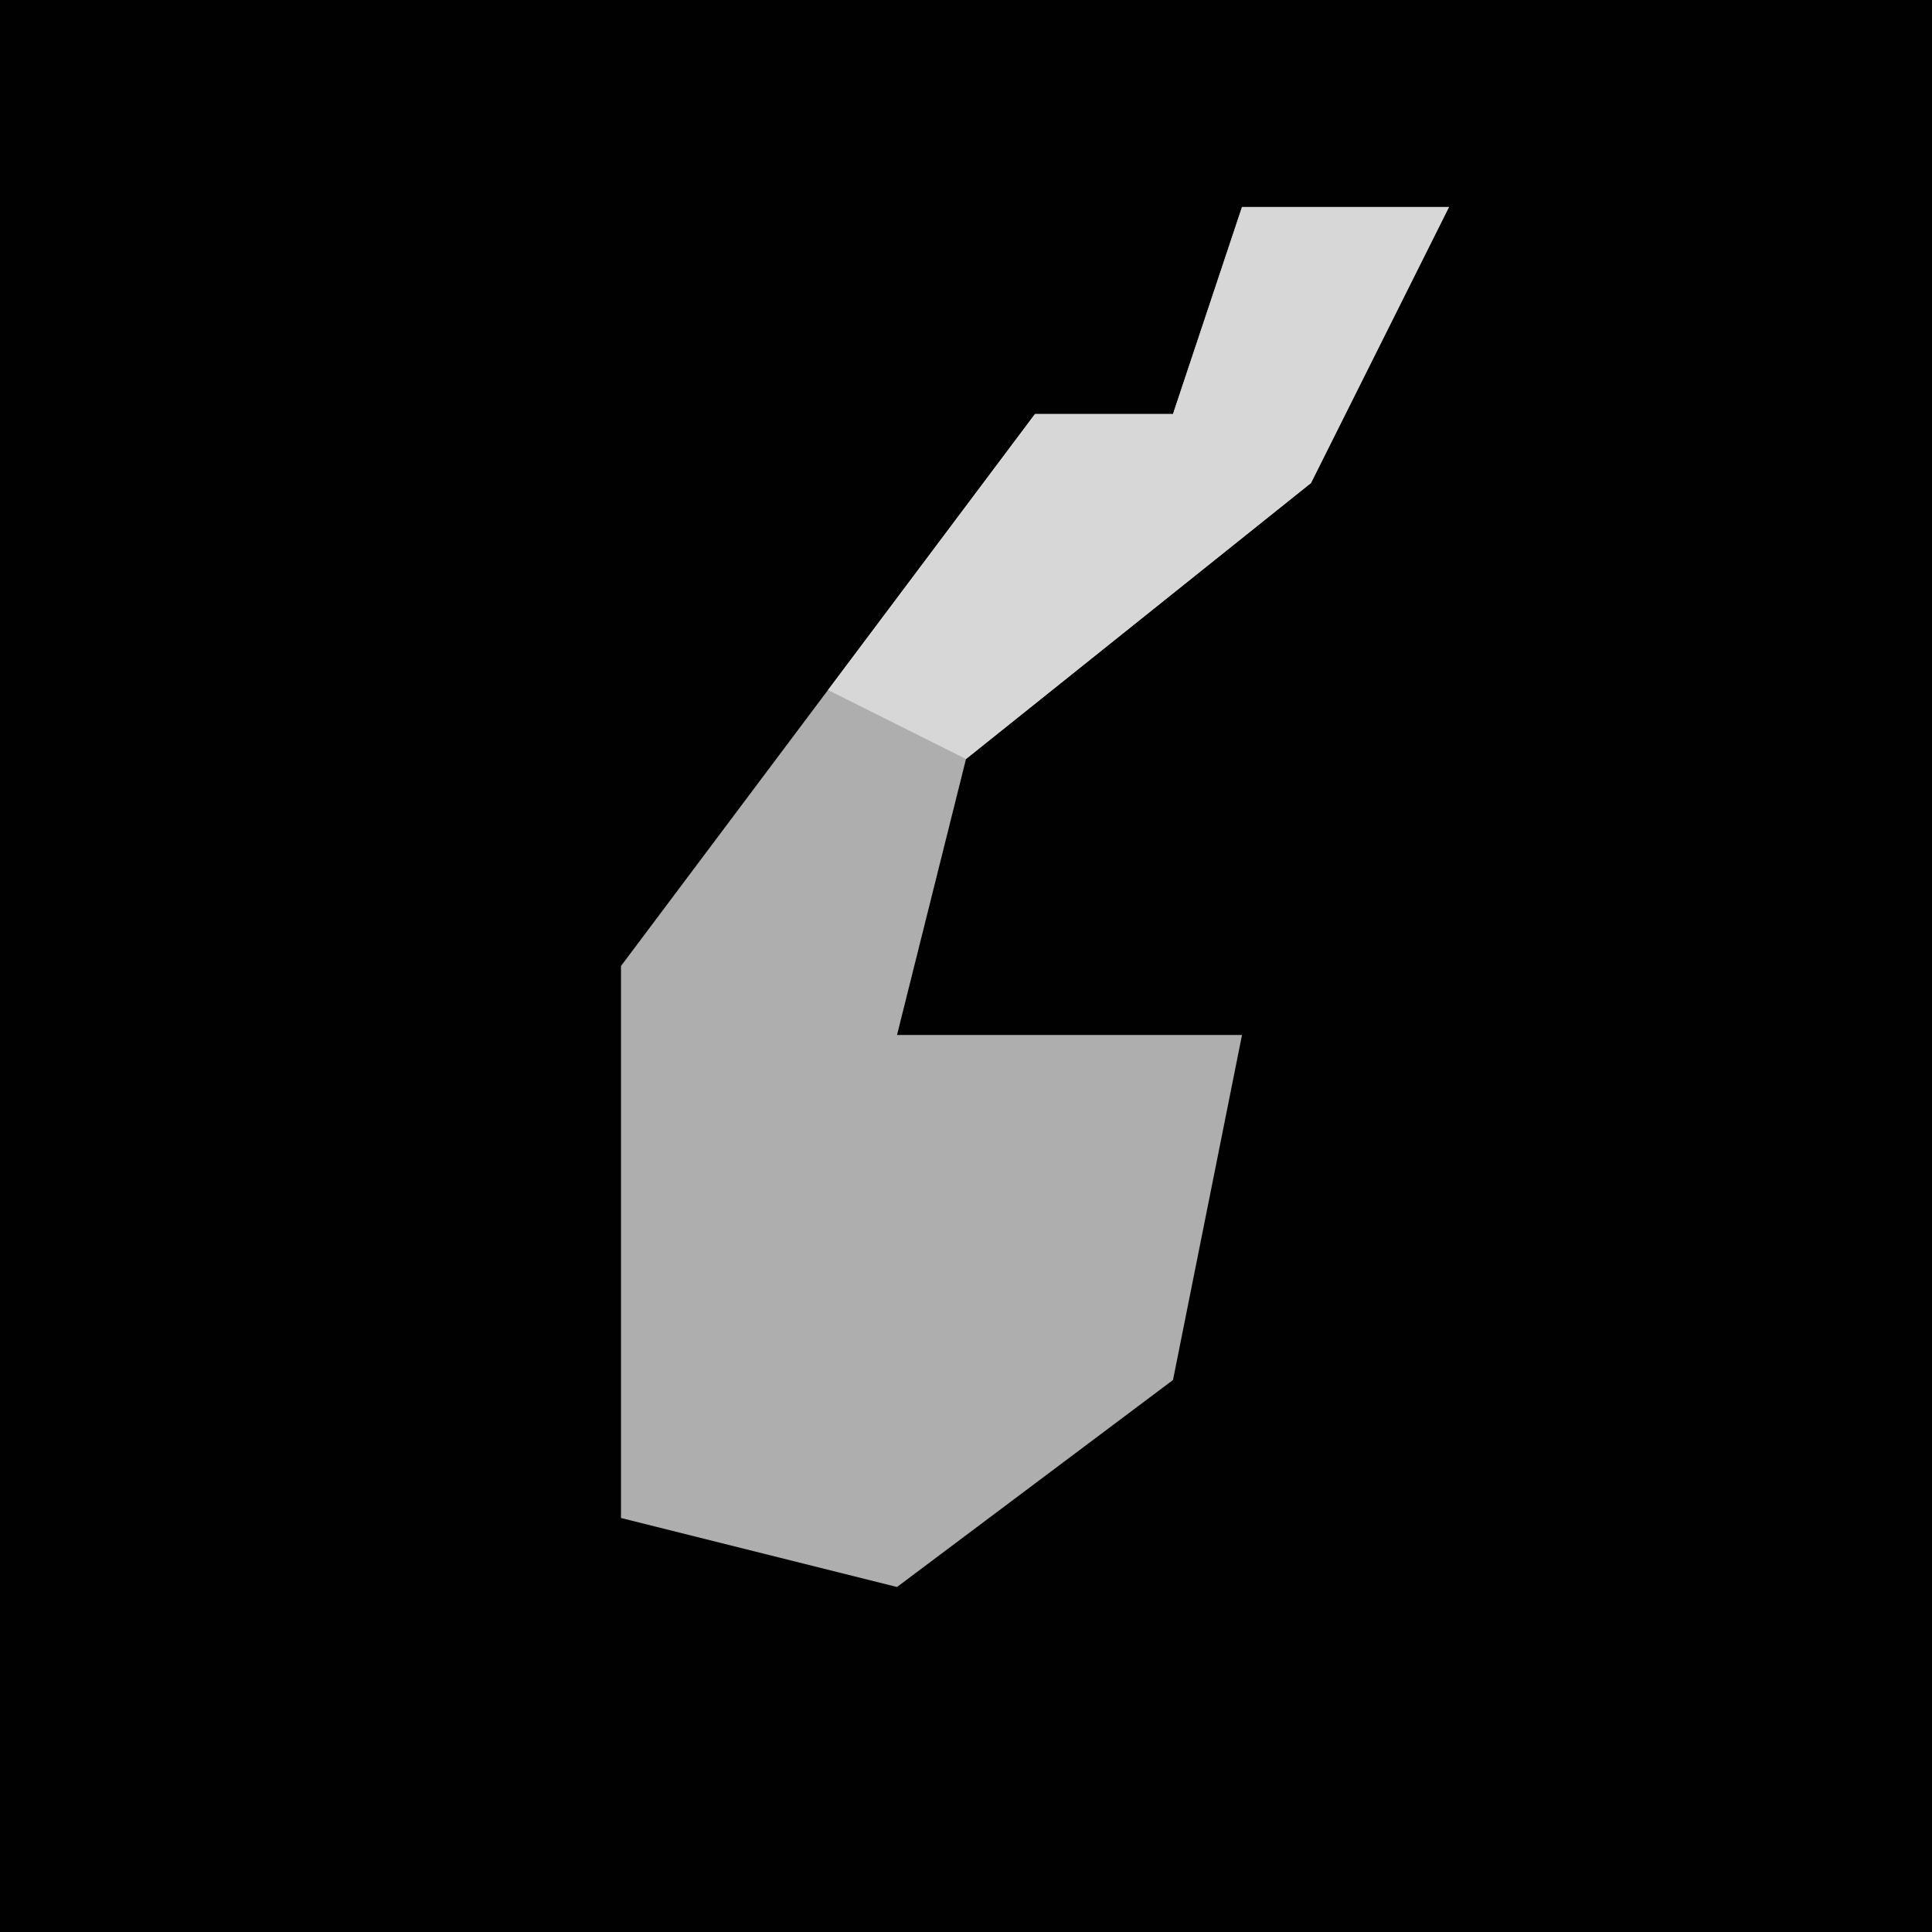 <?xml version="1.0" encoding="UTF-8"?>
<svg version="1.1" xmlns="http://www.w3.org/2000/svg" width="28" height="28">
<path d="M0,0 L28,0 L28,28 L0,28 Z " fill="#010101" transform="translate(0,0)"/>
<path d="M0,0 L3,0 L1,4 L-4,8 L-5,12 L0,12 L-1,17 L-5,20 L-9,19 L-9,11 L-3,3 L-1,3 Z " fill="#AEAEAE" transform="translate(18,3)"/>
<path d="M0,0 L3,0 L1,4 L-4,8 L-6,7 L-3,3 L-1,3 Z " fill="#D7D7D7" transform="translate(18,3)"/>
</svg>
